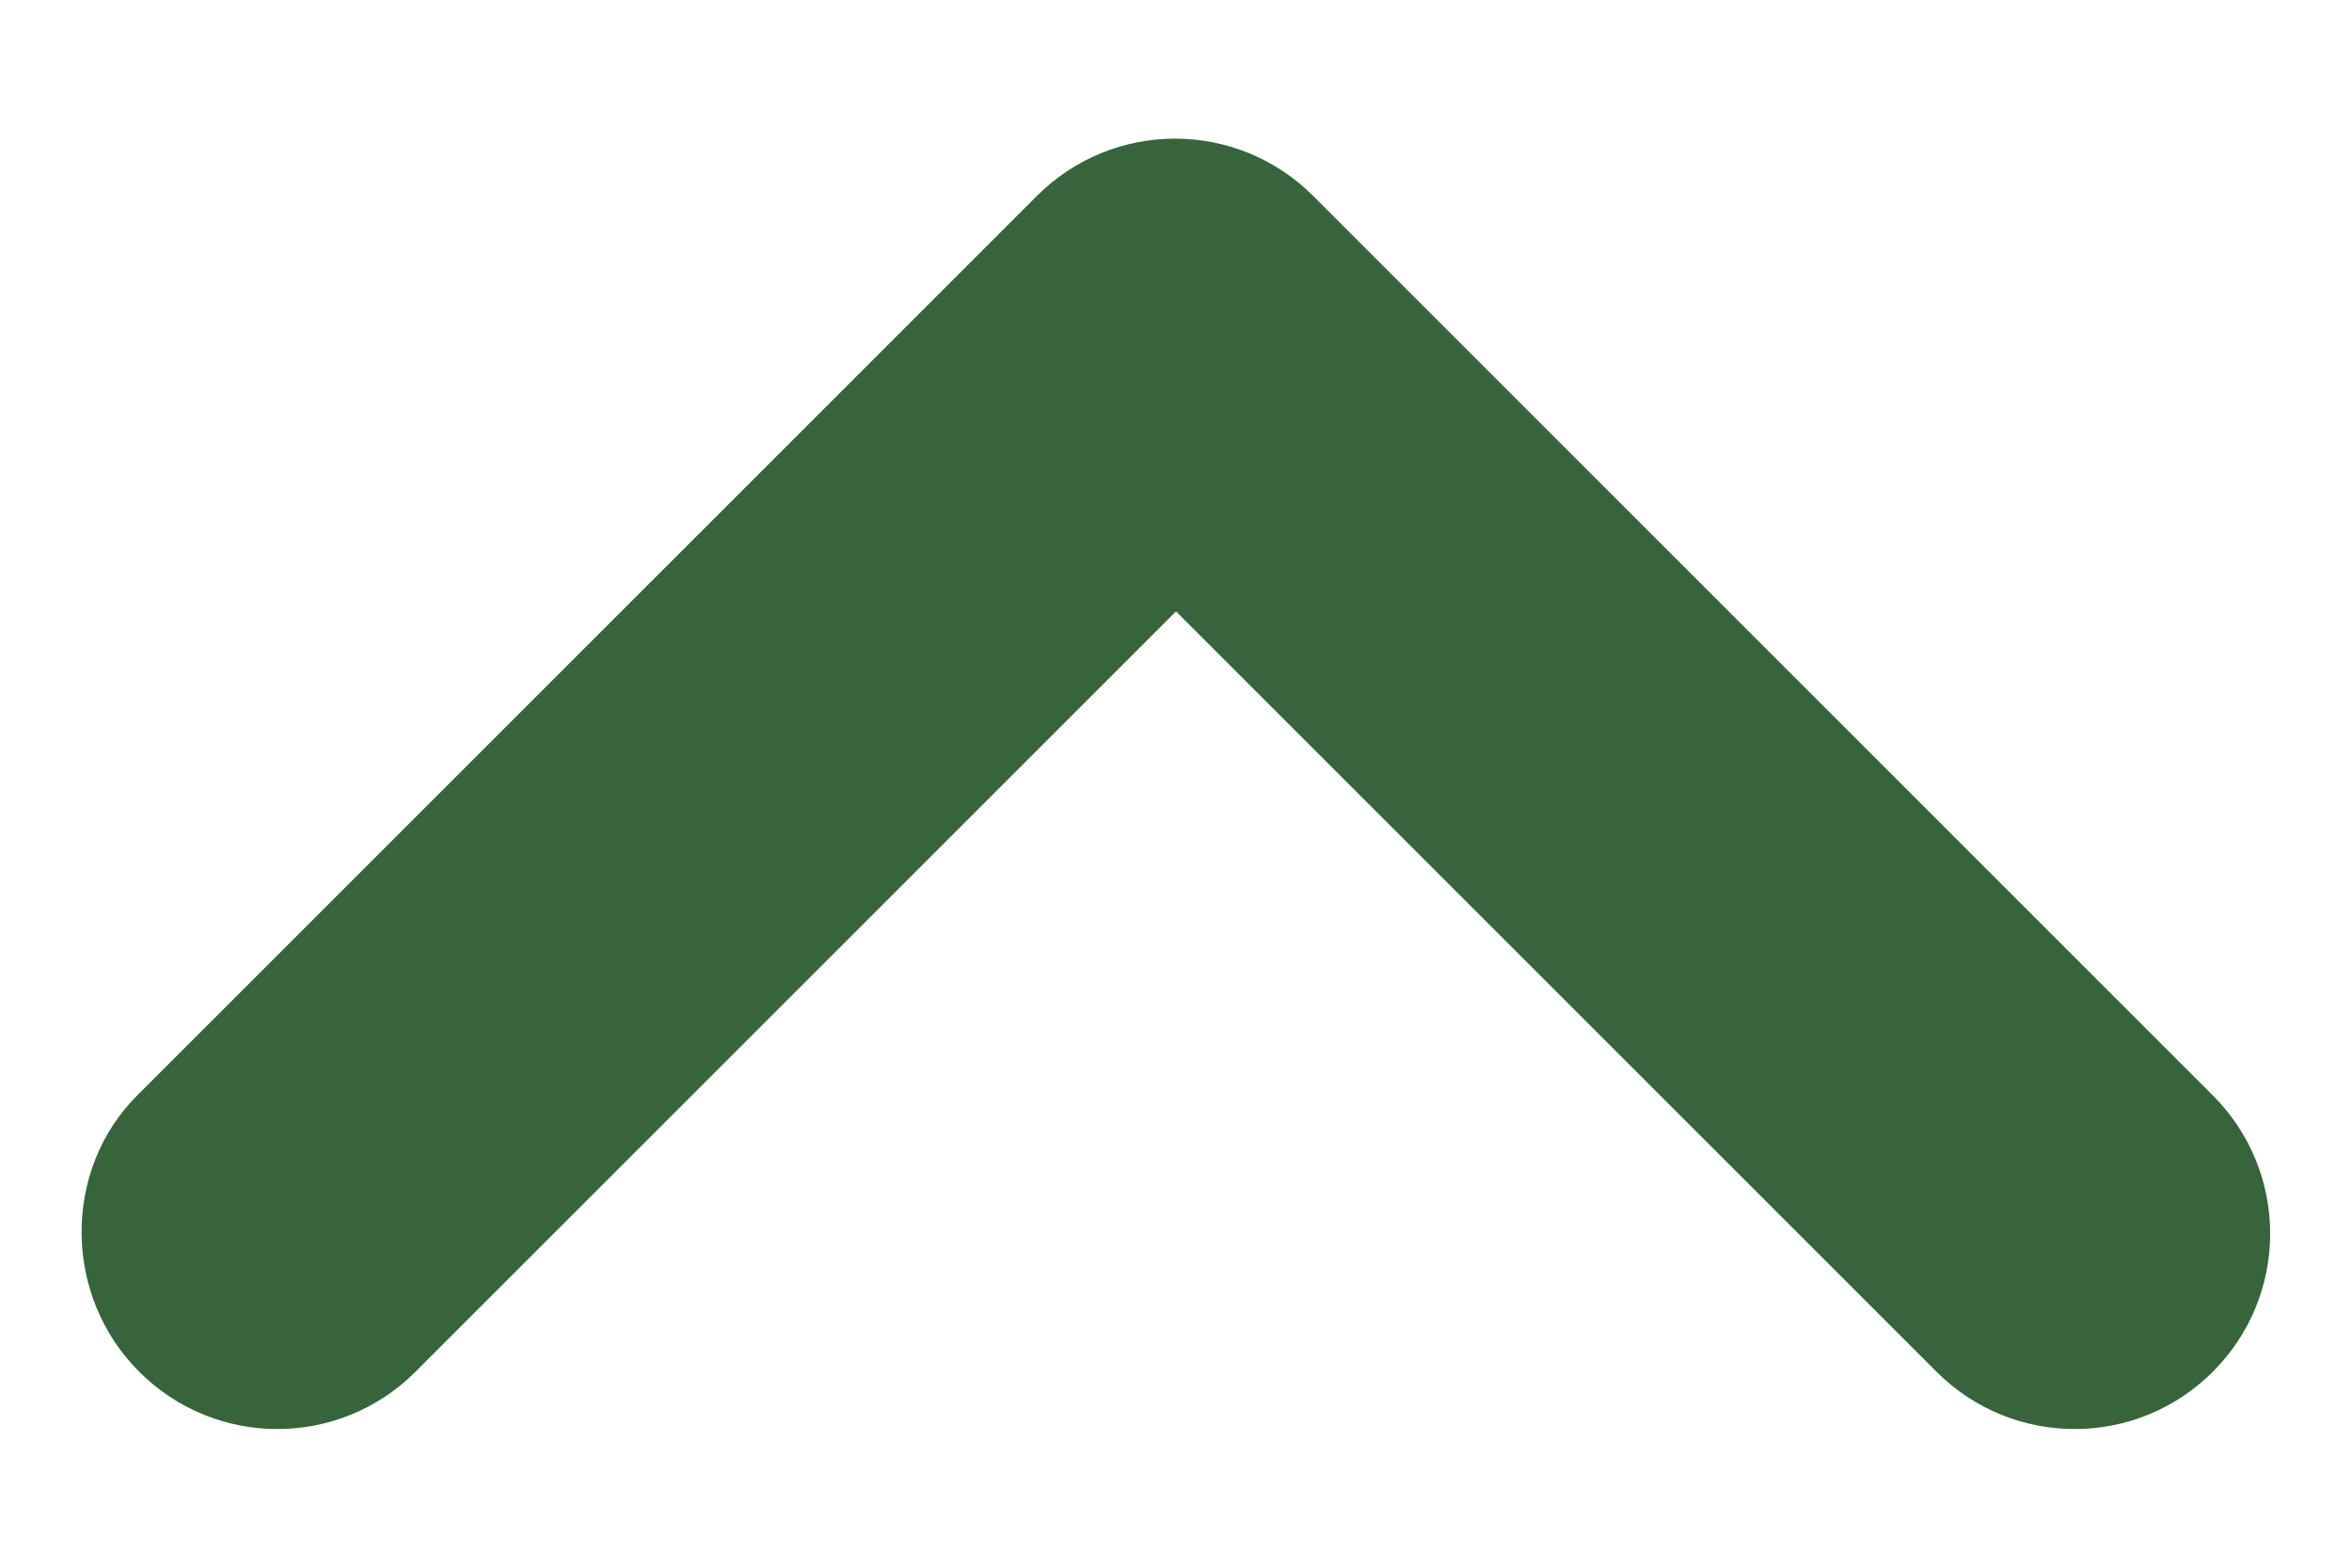<svg width="12" height="8" viewBox="0 0 12 8" fill="none" xmlns="http://www.w3.org/2000/svg">
<path d="M0.71 7C1.1 7.39 1.73 7.39 2.12 7L6 3.12L9.88 7C10.27 7.39 10.9 7.39 11.29 7C11.68 6.61 11.68 5.98 11.29 5.59L6.7 1C6.31 0.61 5.68 0.61 5.29 1L0.7 5.59C0.32 5.97 0.32 6.61 0.71 7Z" fill="#37643B"/>
</svg>

